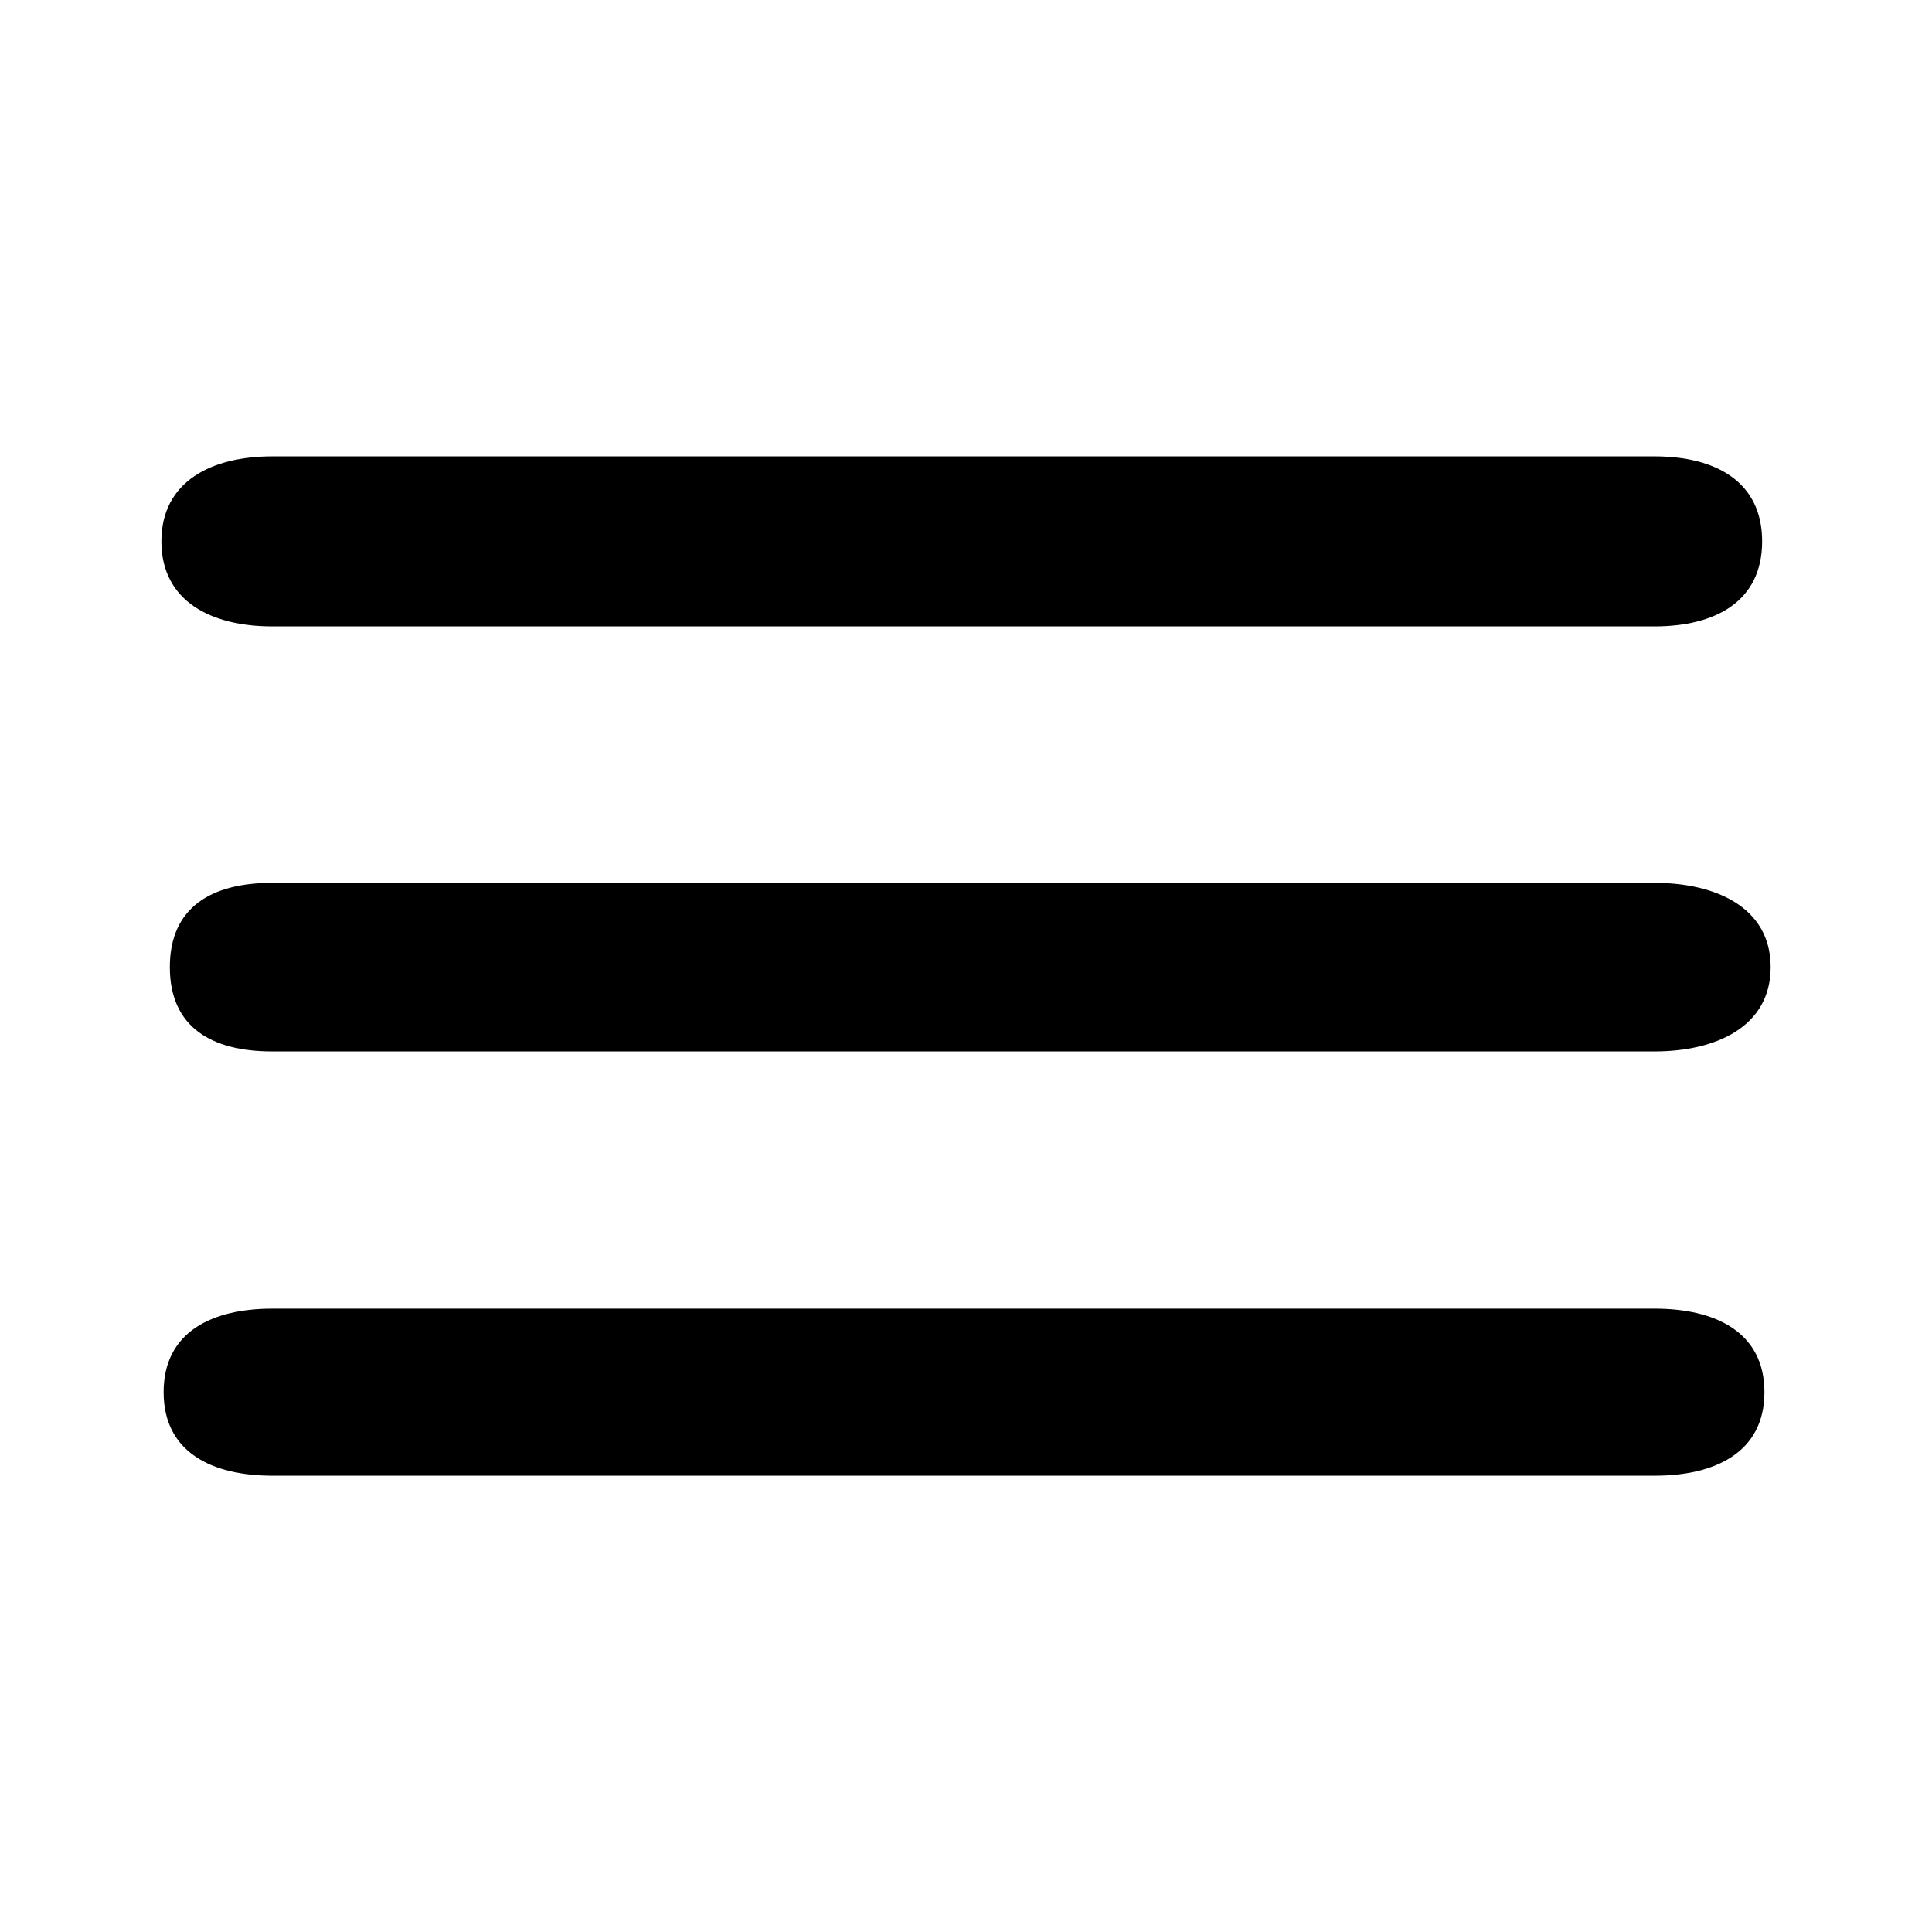 <?xml version="1.0" encoding="utf-8"?>
<!-- Generator: Adobe Illustrator 16.0.0, SVG Export Plug-In . SVG Version: 6.00 Build 0)  -->
<!DOCTYPE svg PUBLIC "-//W3C//DTD SVG 1.1//EN" "http://www.w3.org/Graphics/SVG/1.1/DTD/svg11.dtd">
<svg version="1.1" id="Layer_1" xmlns="http://www.w3.org/2000/svg" xmlns:xlink="http://www.w3.org/1999/xlink" x="0px" y="0px"
	 width="64px" height="64px" viewBox="0 0 64 64" enable-background="new 0 0 64 64" xml:space="preserve">
<g id="MENU_1_" enable-background="new    ">
	<g id="MENU">
		<g>
			<path d="M54.811,20.75c2,0,3.562-0.817,3.562-2.817c0-1.995-1.562-2.815-3.562-2.815H9.015c-1.995,0-3.669,0.82-3.669,2.815
				c0,2,1.674,2.817,3.669,2.817H54.811z M9.014,29.246c-1.995,0-3.388,0.797-3.388,2.792c0,1.998,1.393,2.792,3.388,2.792H54.81
				c2,0,3.845-0.795,3.845-2.793c0-1.995-1.845-2.791-3.845-2.791H9.014z M9.021,43.351c-1.997,0-3.601,0.769-3.601,2.767
				c0,1.996,1.604,2.766,3.601,2.766h45.796c1.997,0,3.632-0.77,3.632-2.766c0-1.998-1.635-2.767-3.632-2.767H9.021z"/>
		</g>
	</g>
</g>
</svg>
